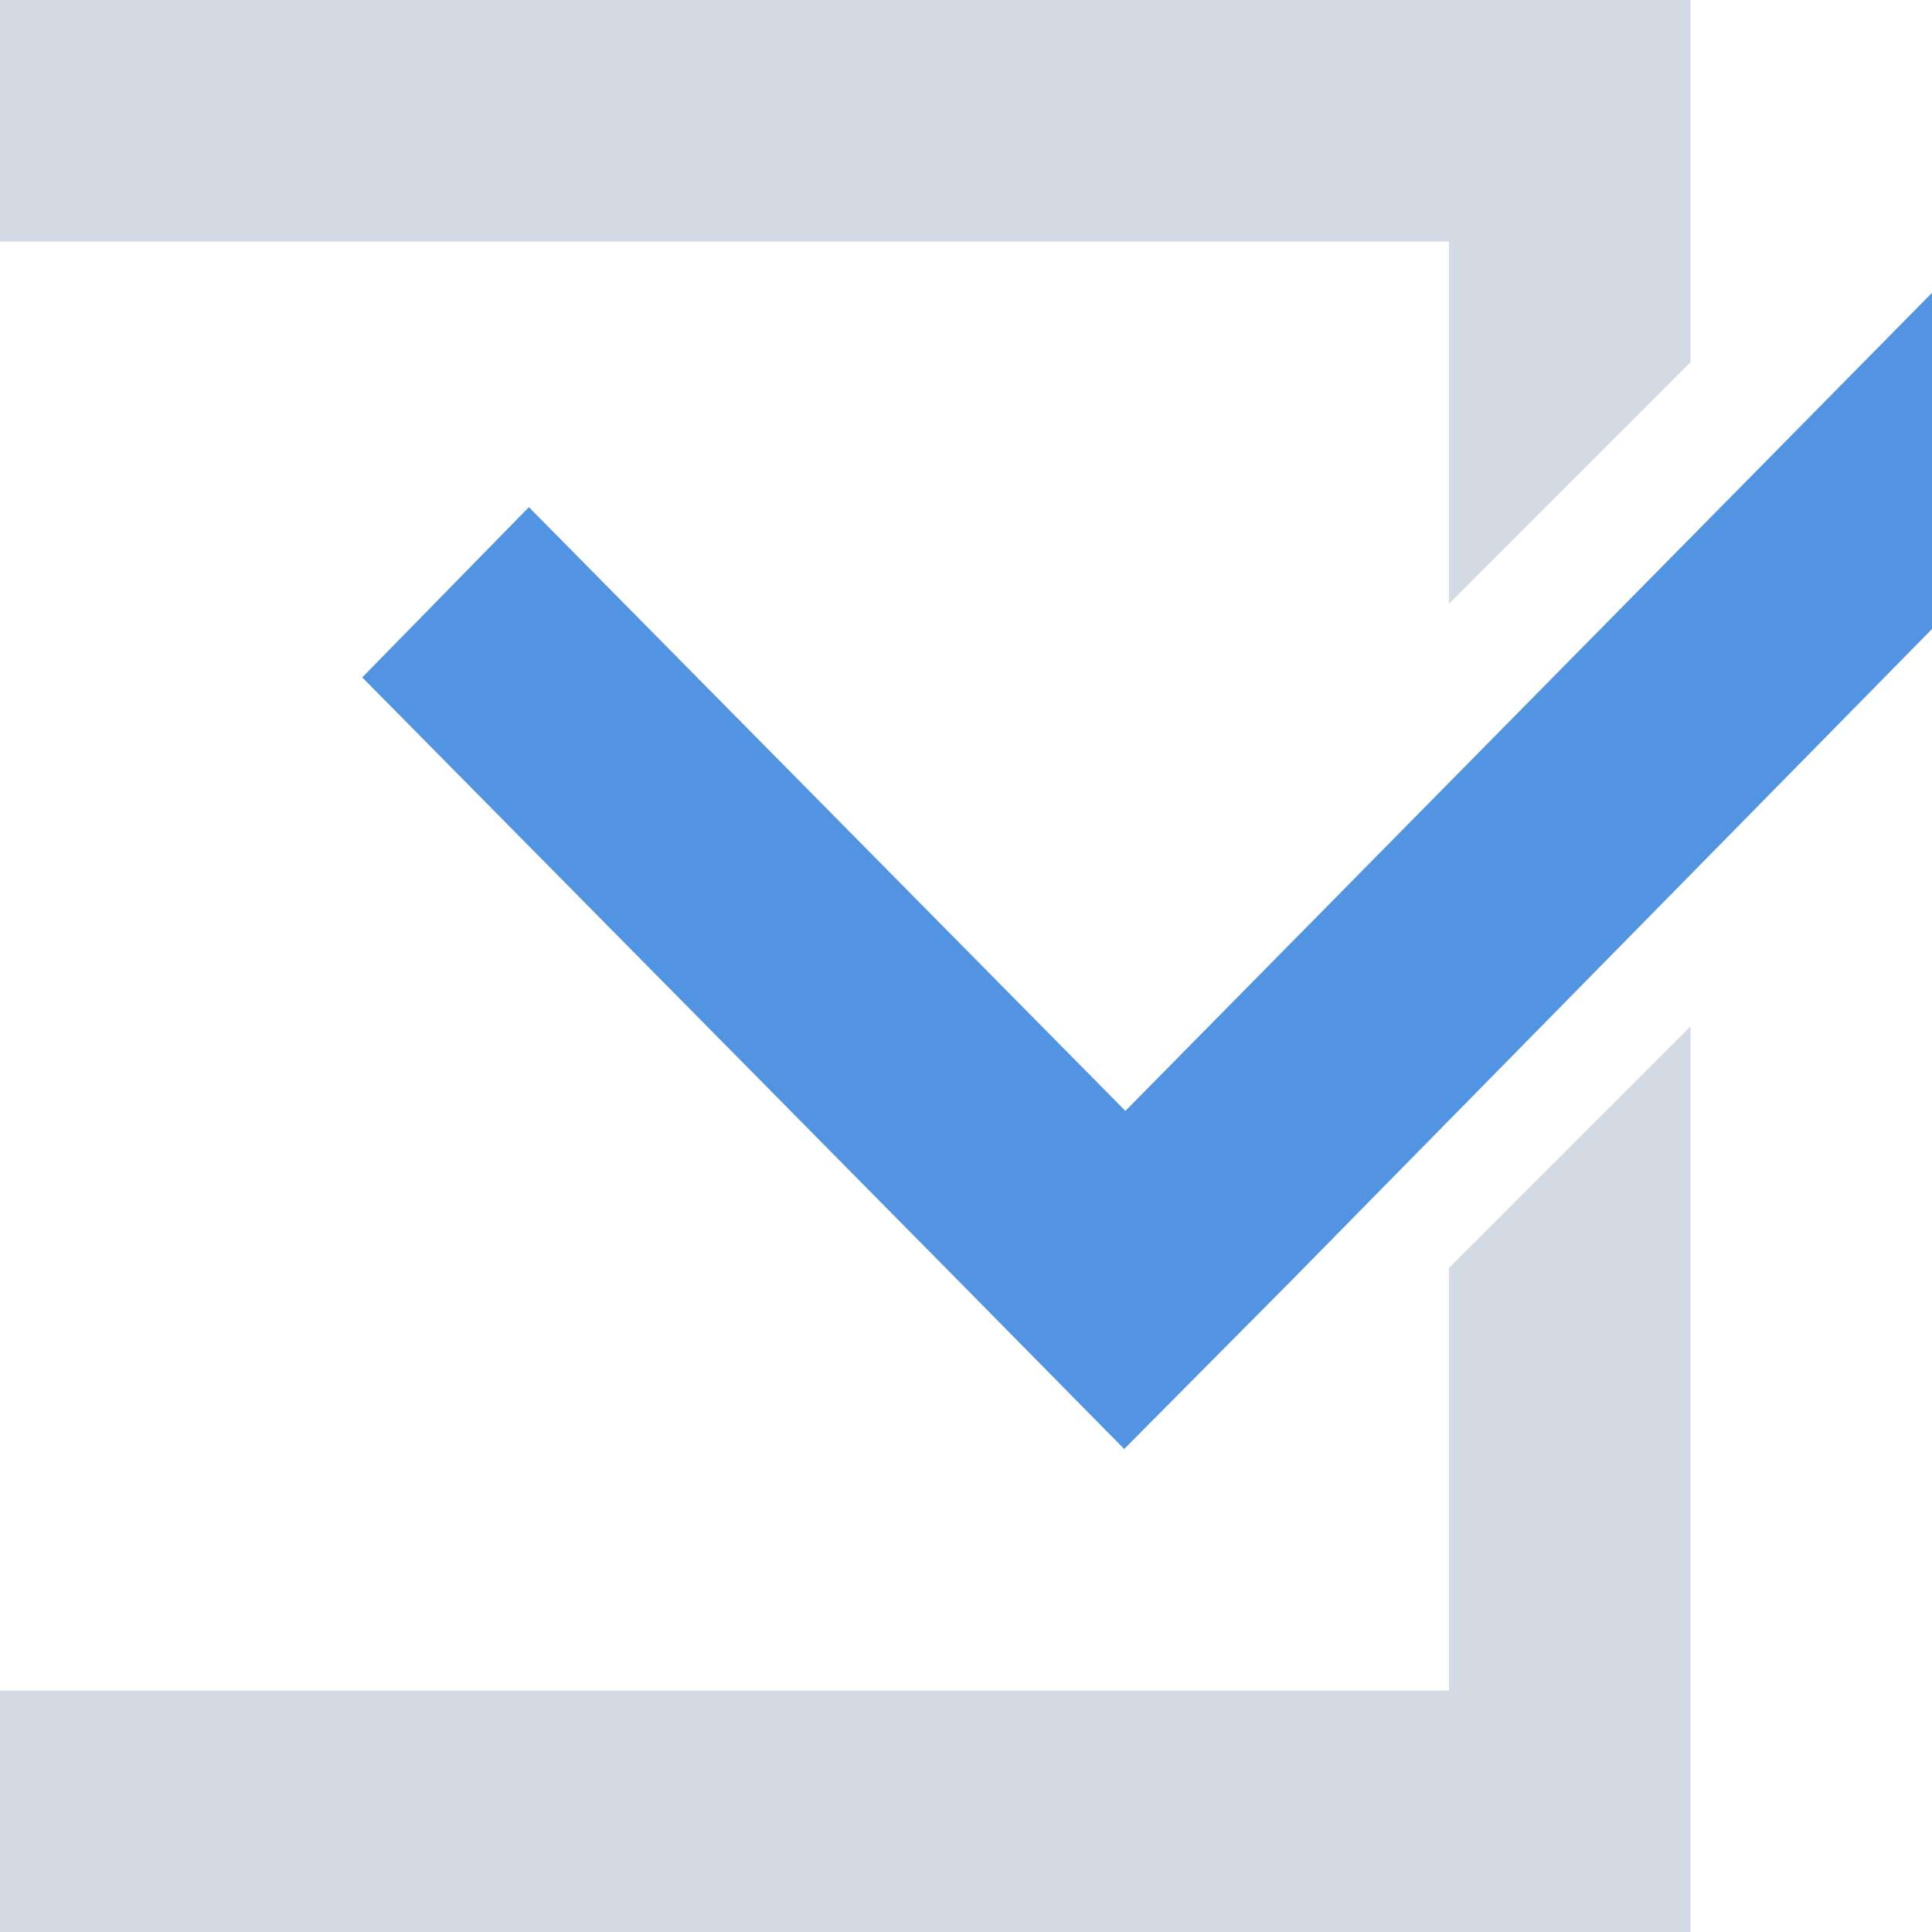 <svg xmlns="http://www.w3.org/2000/svg" width="16" height="16" version="1.1">
 <defs>
  <style id="current-color-scheme" type="text/css">
   .ColorScheme-Text { color:#d3dae3; } .ColorScheme-Highlight { color:#5294e2; }
  </style>
 </defs>
 <g>
  <path style="fill:currentColor" class="ColorScheme-Text" d="M -2,0 V 16 H 14 V 8.5 L 12,10.5 V 14 H 0 V 2 H 12 V 5 L 14,3 V 0 Z"/>
  <path style="fill:currentColor" class="ColorScheme-Highlight" d="M 16.35,2.07 9.32,9.2 4.38,4.2 3,5.61 7.94,10.61 9.31,12 10.7,10.6 17.72,3.46 Z"/>
 </g>
</svg>
